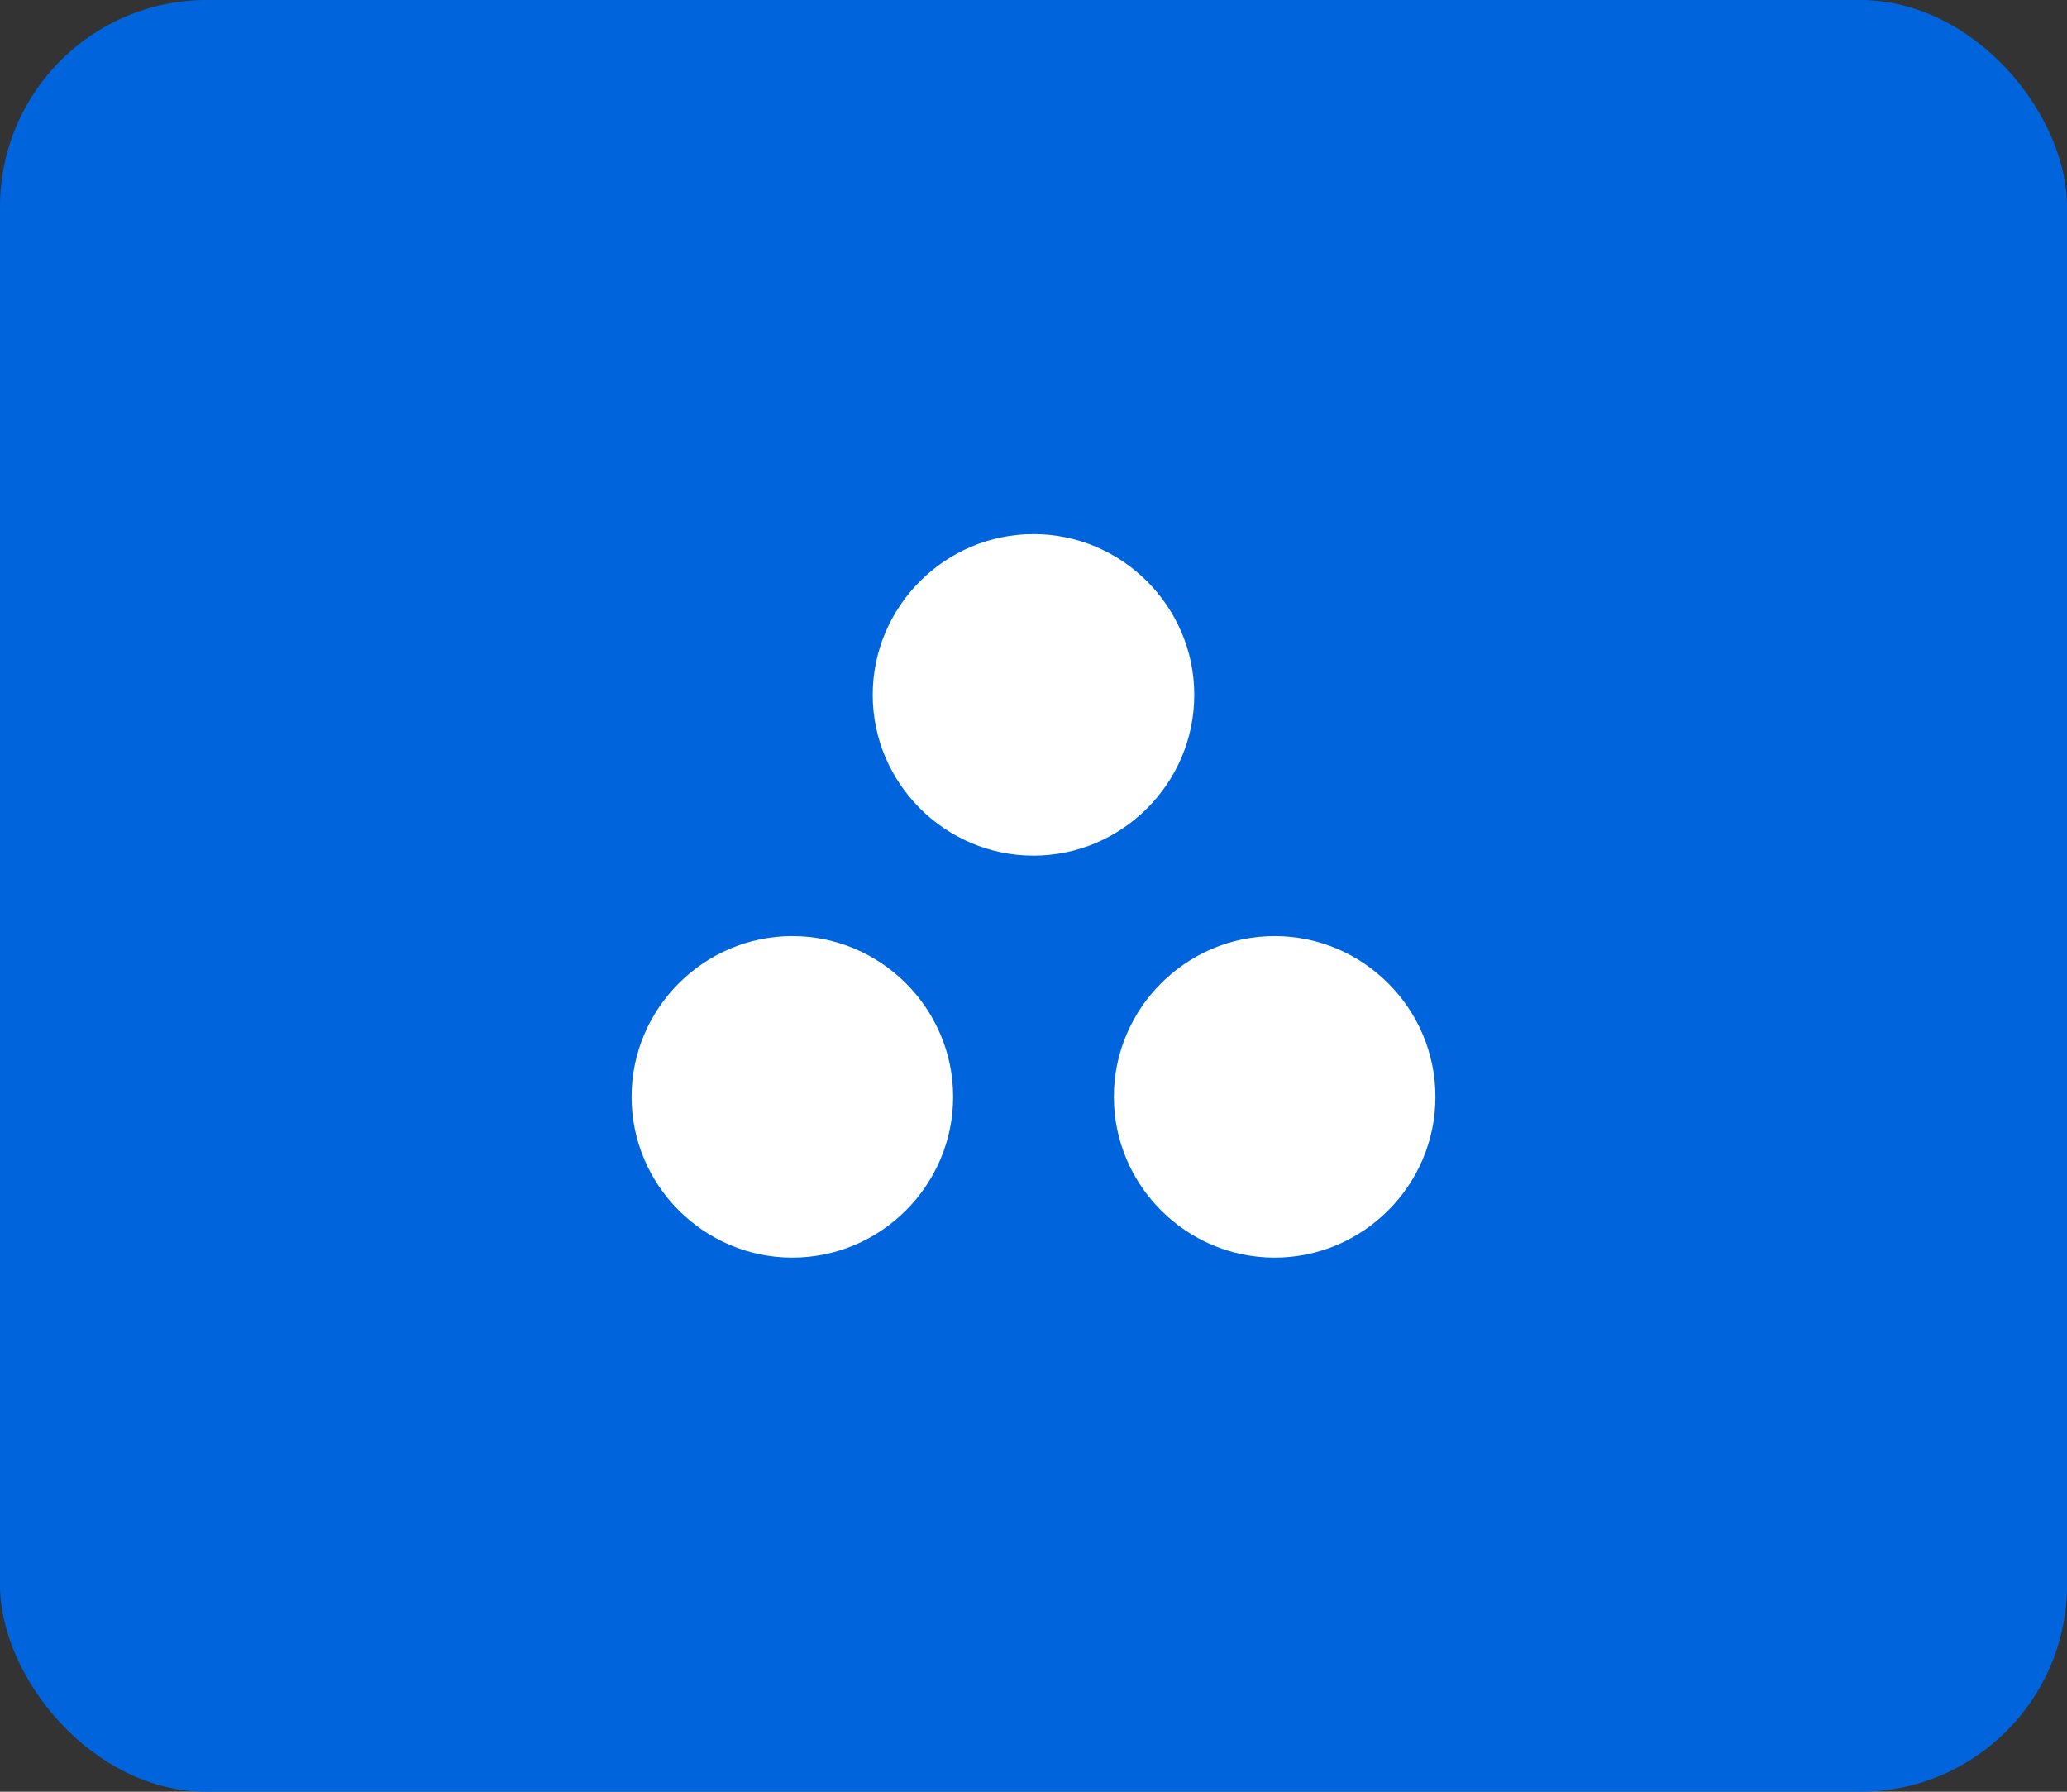 <svg width="60" height="52" viewBox="0 0 60 52" fill="none" xmlns="http://www.w3.org/2000/svg">
<rect x="0" y="0" width="60" height="52" fill="#333333" stroke="none"/>
<rect width="60" height="52" rx="6" fill="#0065DD"/>
<path d="M23 27.167C20.433 27.167 18.333 29.267 18.333 31.833C18.333 34.4 20.433 36.5 23 36.5C25.567 36.5 27.667 34.4 27.667 31.833C27.667 29.267 25.567 27.167 23 27.167ZM30 15.5C27.433 15.5 25.333 17.6 25.333 20.167C25.333 22.733 27.433 24.833 30 24.833C32.567 24.833 34.667 22.733 34.667 20.167C34.667 17.6 32.567 15.5 30 15.5ZM37 27.167C34.433 27.167 32.333 29.267 32.333 31.833C32.333 34.4 34.433 36.5 37 36.5C39.567 36.5 41.667 34.4 41.667 31.833C41.667 29.267 39.567 27.167 37 27.167Z" fill="white"/>
</svg>
